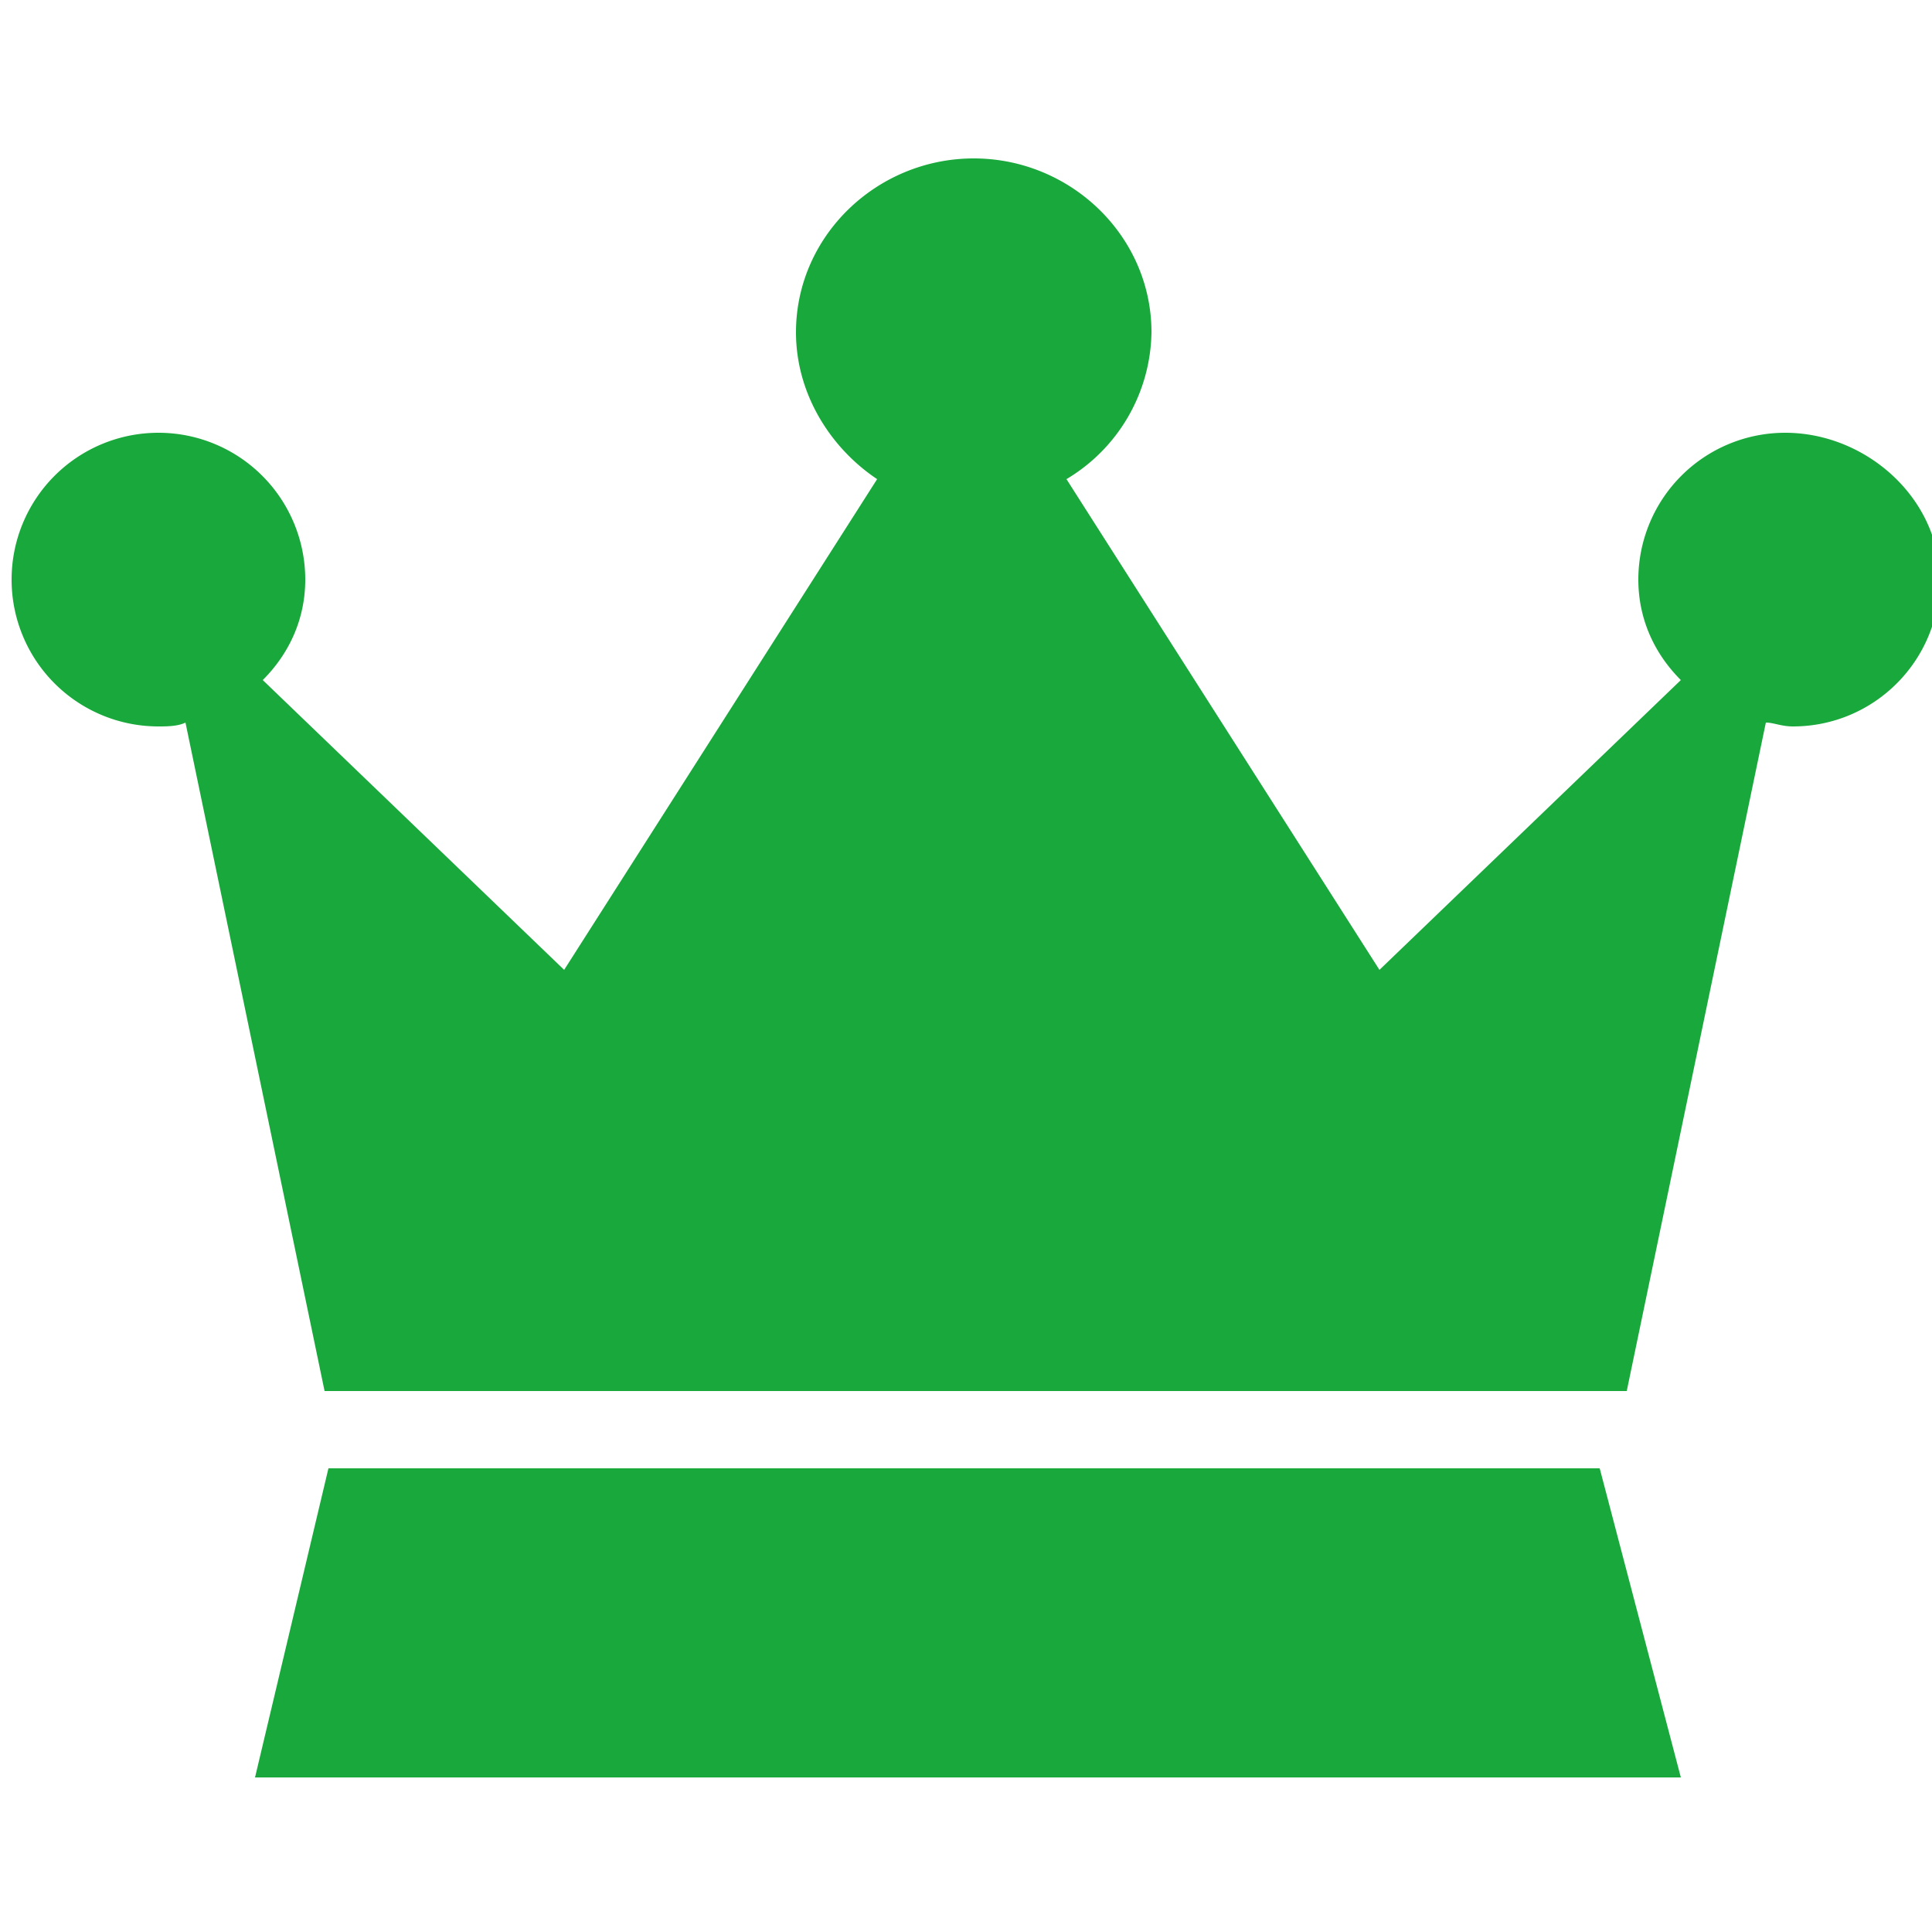<svg xmlns="http://www.w3.org/2000/svg" viewBox="231 231 50 50">
  <path fill="#19A83B" d="M277.2 242.2a3.8 3.8 0 0 0-3.8 3.8c0 1 .4 1.9 1.1 2.6l-7.8 7.5-8.1-12.7a4.5 4.5 0 0 0 2.2-3.8c0-2.5-2.1-4.5-4.6-4.5s-4.6 2-4.6 4.5c0 1.6.9 3 2.1 3.8l-8.1 12.7-7.8-7.5c.7-.7 1.1-1.6 1.1-2.6a3.8 3.8 0 1 0-3.8 3.8c.2 0 .5 0 .7-.1l3.6 17.3h33.7l3.6-17.3c.2 0 .4.1.7.1 2.1 0 3.8-1.7 3.8-3.8s-1.9-3.8-4-3.8zM272.4 269h-32.9l-1.9 8h36.9l-2.1-8z"/>
</svg>
